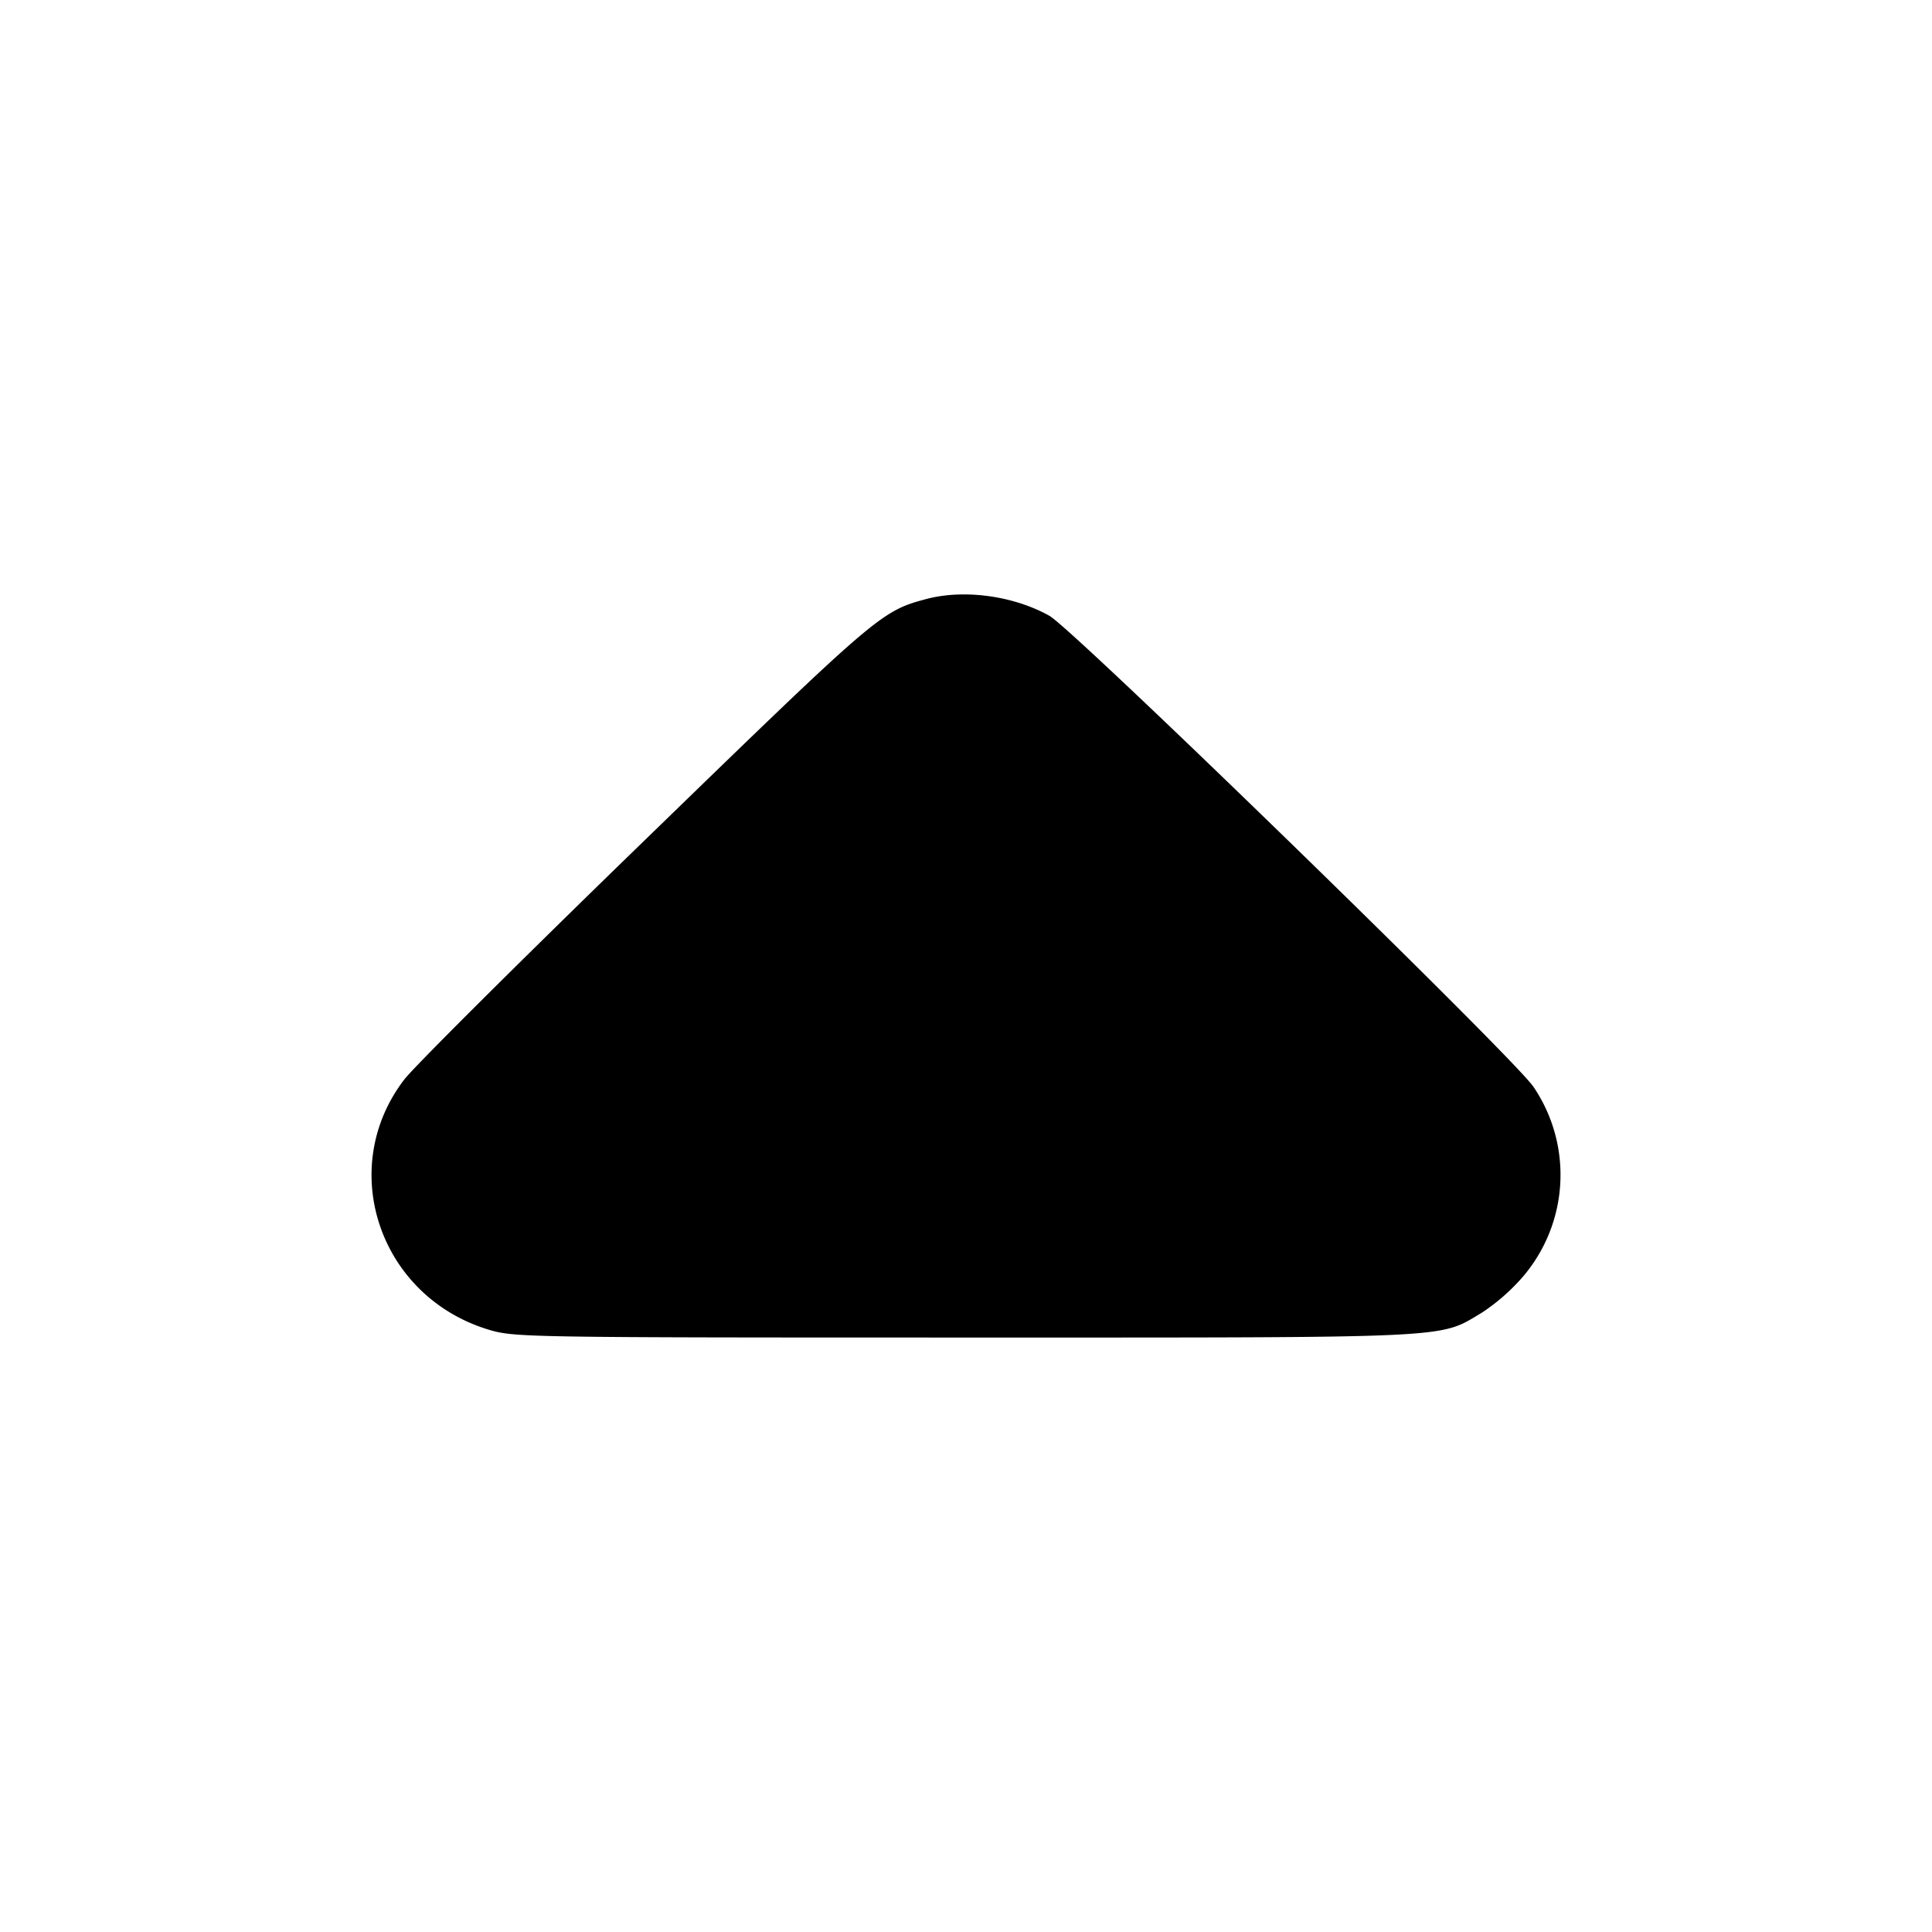 <svg xmlns="http://www.w3.org/2000/svg" width="26" height="26" fill="currentColor" class="sym sym-arrow-up-02-solid" viewBox="0 0 26 26">
  <path d="M12.467 8.061c-.611.164-.651.199-3.783 3.239-1.655 1.605-3.115 3.059-3.243 3.227-.919 1.199-.336 2.923 1.138 3.368.34.102.489.105 6.39.105 6.68 0 6.385.015 6.971-.333a2.7 2.7 0 0 0 .548-.478 2.11 2.11 0 0 0 .142-2.573l.005.008c-.264-.392-6.185-6.154-6.513-6.337-.483-.27-1.146-.36-1.655-.226"/>
</svg>